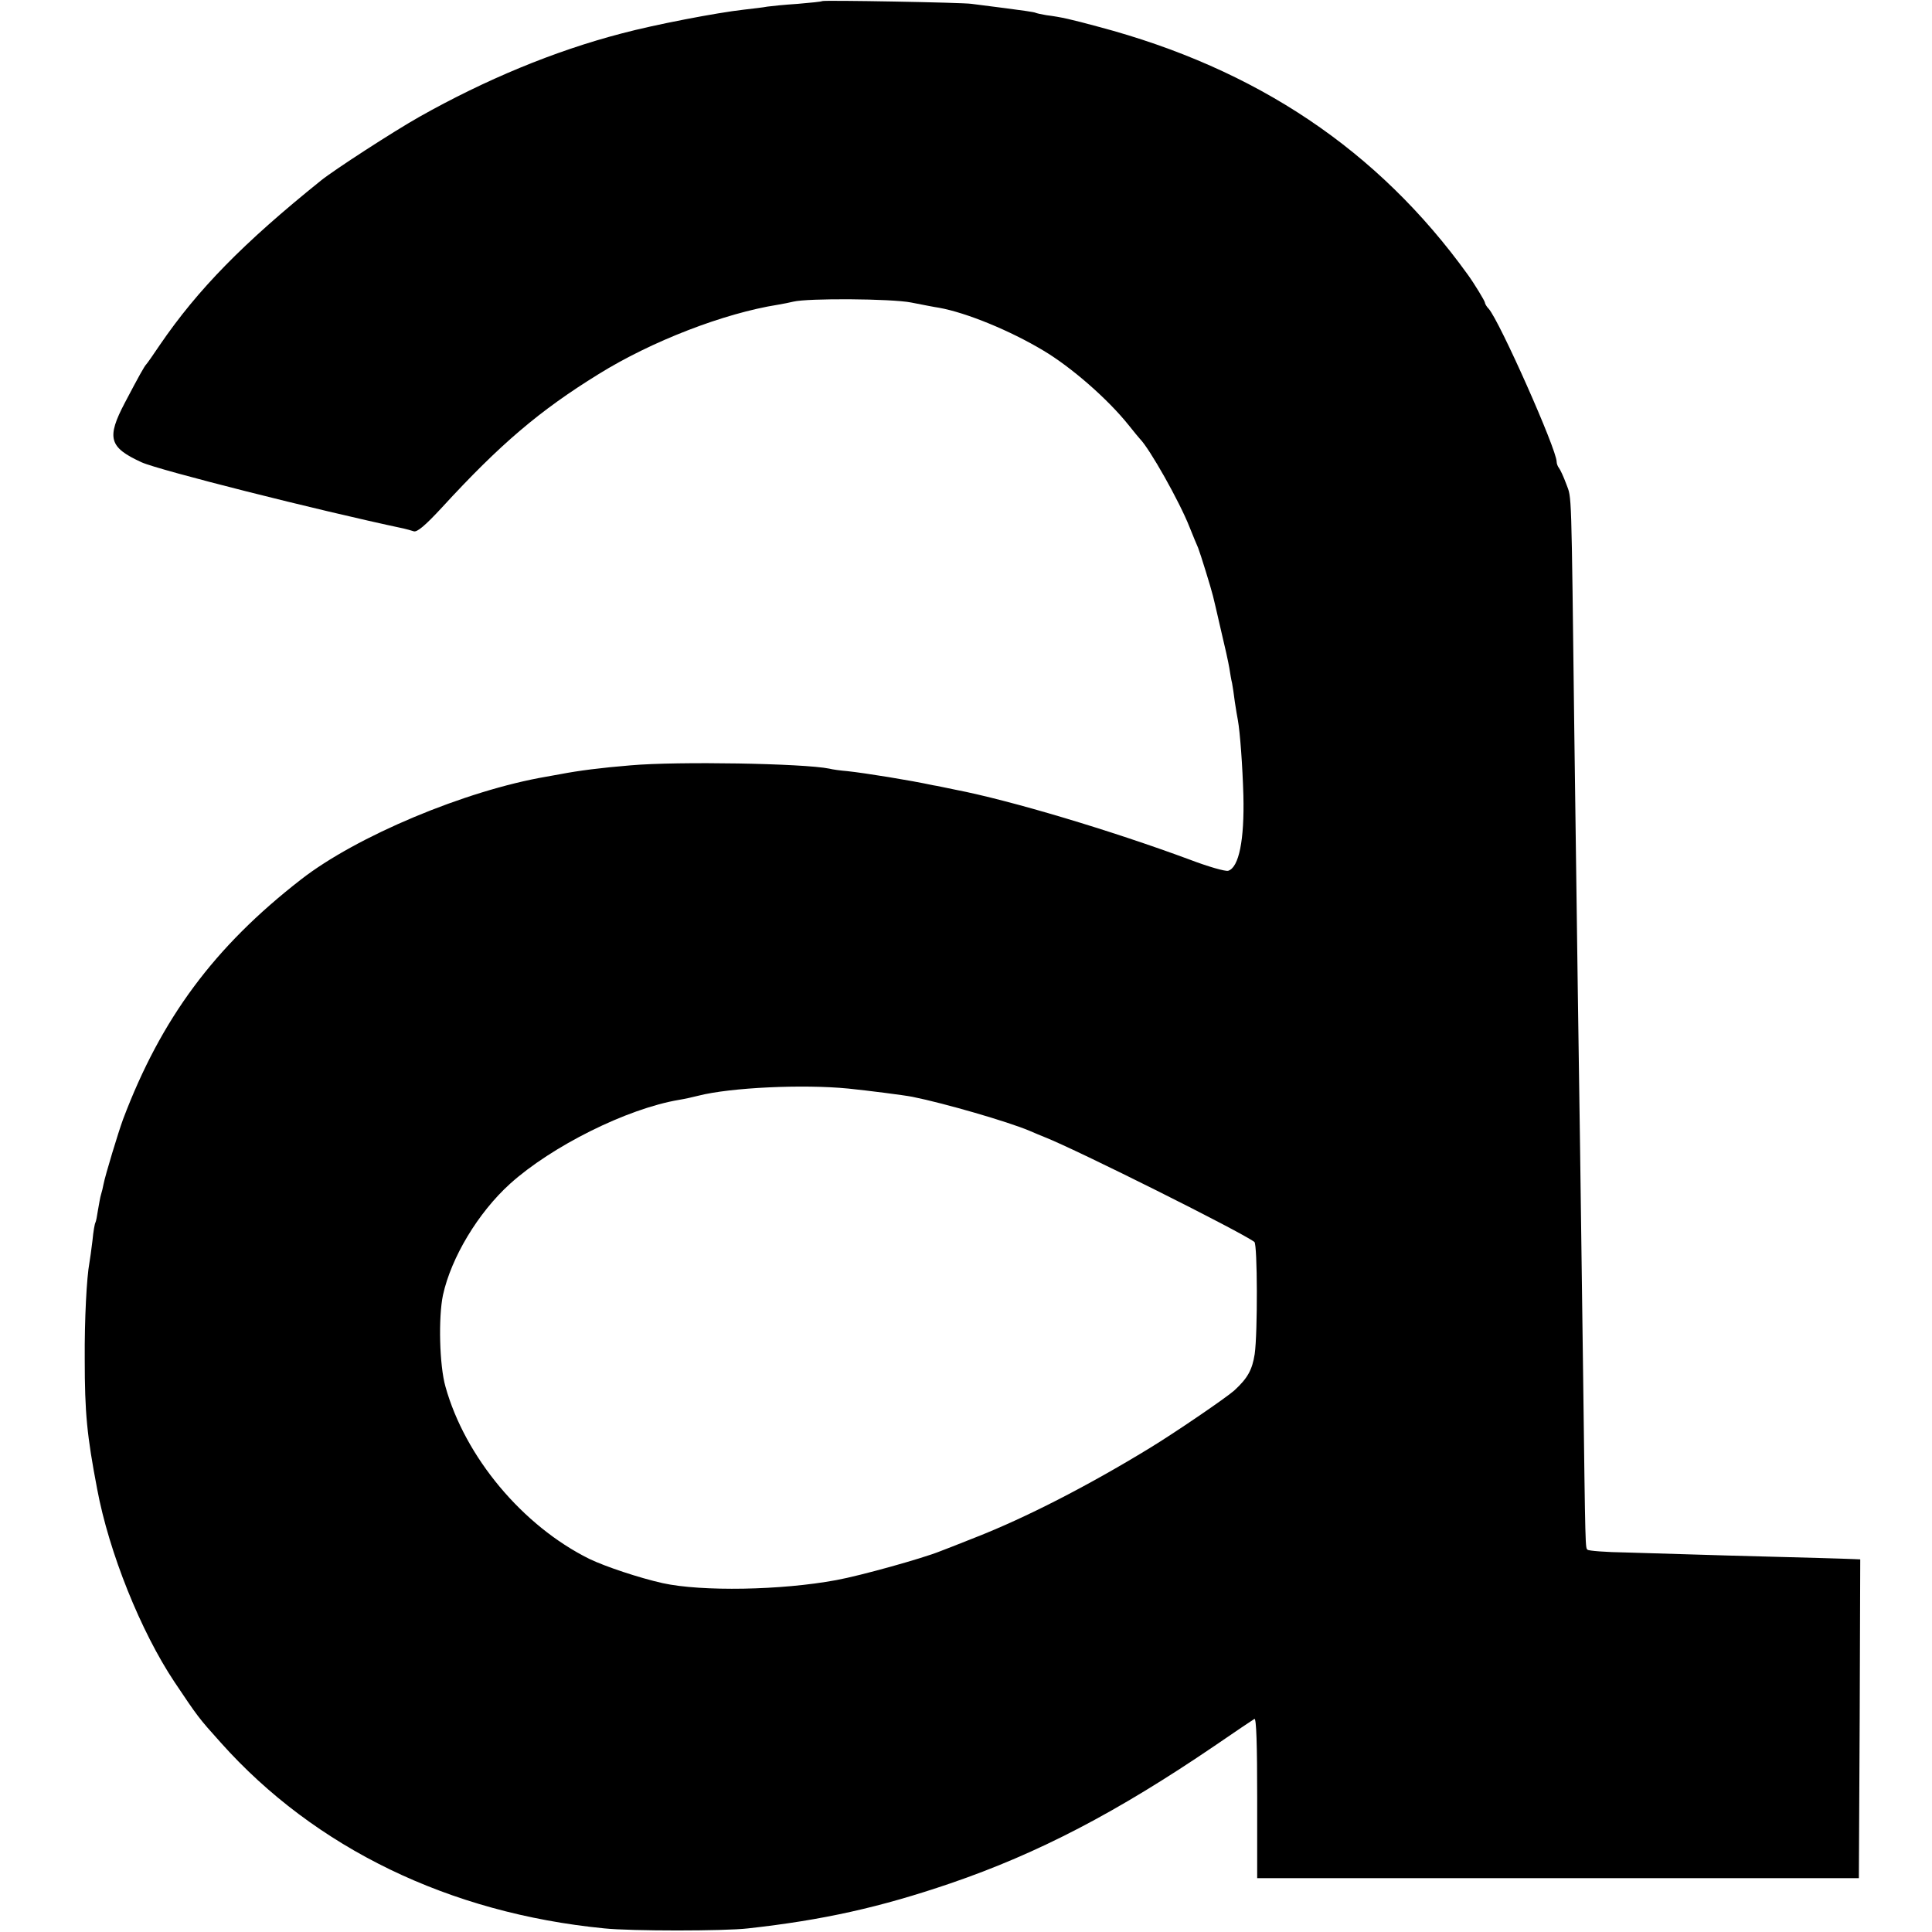 <?xml version="1.0" standalone="no"?>
<!DOCTYPE svg PUBLIC "-//W3C//DTD SVG 20010904//EN"
 "http://www.w3.org/TR/2001/REC-SVG-20010904/DTD/svg10.dtd">
<svg version="1.0" xmlns="http://www.w3.org/2000/svg"
 width="700pt" height="700pt" viewBox="0 0 700 700"
 preserveAspectRatio="xMidYMid meet">
<g transform="translate(0,700) scale(0.1,-0.1)"
fill="#000000" stroke="none">
<path d="M2979 6996 c-2 -2 -42 -6 -89 -10 -47 -3 -96 -8 -110 -10 -14 -3 -52
-7 -85 -11 -98 -11 -322 -54 -442 -86 -246 -64 -495 -168 -733 -302 -94 -53
-310 -193 -357 -231 -281 -226 -446 -394 -584 -596 -24 -36 -46 -67 -49 -70
-7 -7 -27 -43 -77 -138 -68 -129 -58 -163 60 -217 61 -28 639 -174 950 -240
10 -2 26 -7 36 -10 12 -4 41 20 102 86 212 231 355 352 567 483 193 120 455
221 651 252 18 3 43 8 55 11 53 13 355 11 427 -3 41 -8 86 -17 101 -19 100
-18 258 -83 378 -155 101 -60 233 -175 309 -270 20 -25 38 -47 41 -50 35 -35
143 -226 180 -320 12 -30 26 -64 31 -75 8 -20 47 -146 54 -175 2 -8 15 -62 28
-120 14 -58 28 -121 31 -140 3 -19 7 -44 10 -55 2 -11 7 -42 10 -68 4 -27 9
-56 11 -66 8 -44 17 -167 20 -273 4 -161 -16 -261 -55 -273 -10 -3 -73 15
-141 41 -281 104 -647 214 -849 253 -30 6 -66 14 -80 16 -83 18 -245 44 -310
51 -25 2 -54 6 -65 9 -93 19 -549 27 -720 12 -109 -9 -187 -19 -255 -32 -14
-2 -36 -7 -50 -9 -293 -50 -689 -216 -890 -373 -314 -244 -506 -503 -644 -868
-17 -46 -65 -204 -71 -236 -2 -11 -6 -28 -9 -37 -3 -9 -7 -34 -11 -56 -3 -21
-7 -41 -9 -45 -3 -4 -8 -34 -11 -66 -4 -33 -9 -69 -11 -80 -10 -53 -18 -205
-17 -350 0 -195 8 -276 45 -470 43 -230 158 -516 280 -699 85 -127 88 -131
168 -220 341 -382 828 -618 1390 -673 96 -10 435 -10 520 0 271 30 478 76 733
163 319 109 604 258 957 498 74 51 140 95 145 98 7 4 10 -94 10 -285 l0 -292
1090 0 1090 0 3 578 2 577 -22 1 c-13 1 -68 2 -123 4 -55 1 -206 6 -335 9
-129 4 -295 9 -368 11 -73 1 -136 6 -140 10 -8 8 -8 -12 -16 630 -4 286 -9
655 -11 820 -5 309 -10 704 -21 1515 -11 896 -9 842 -29 896 -10 27 -22 53
-27 59 -4 5 -8 15 -8 22 0 45 -207 510 -246 554 -8 8 -14 19 -14 23 0 5 -38
68 -62 101 -325 451 -765 746 -1338 898 -100 27 -134 35 -189 42 -18 3 -36 7
-40 9 -3 2 -51 9 -106 16 -55 7 -111 14 -125 16 -30 5 -536 14 -541 10z m94
-3940 c69 -7 203 -24 233 -30 115 -23 346 -90 424 -123 19 -8 44 -19 55 -23
117 -46 717 -346 760 -380 11 -9 12 -329 1 -406 -9 -57 -25 -87 -74 -132 -29
-26 -215 -153 -307 -209 -226 -138 -449 -252 -630 -323 -60 -24 -119 -47 -130
-51 -62 -25 -287 -88 -375 -104 -199 -37 -488 -42 -629 -11 -85 19 -208 60
-266 88 -242 120 -450 369 -521 624 -22 77 -26 251 -9 332 30 136 127 298 243
403 151 136 423 272 612 304 19 3 51 10 70 15 117 30 381 42 543 26z"/>
</g>
</svg>
